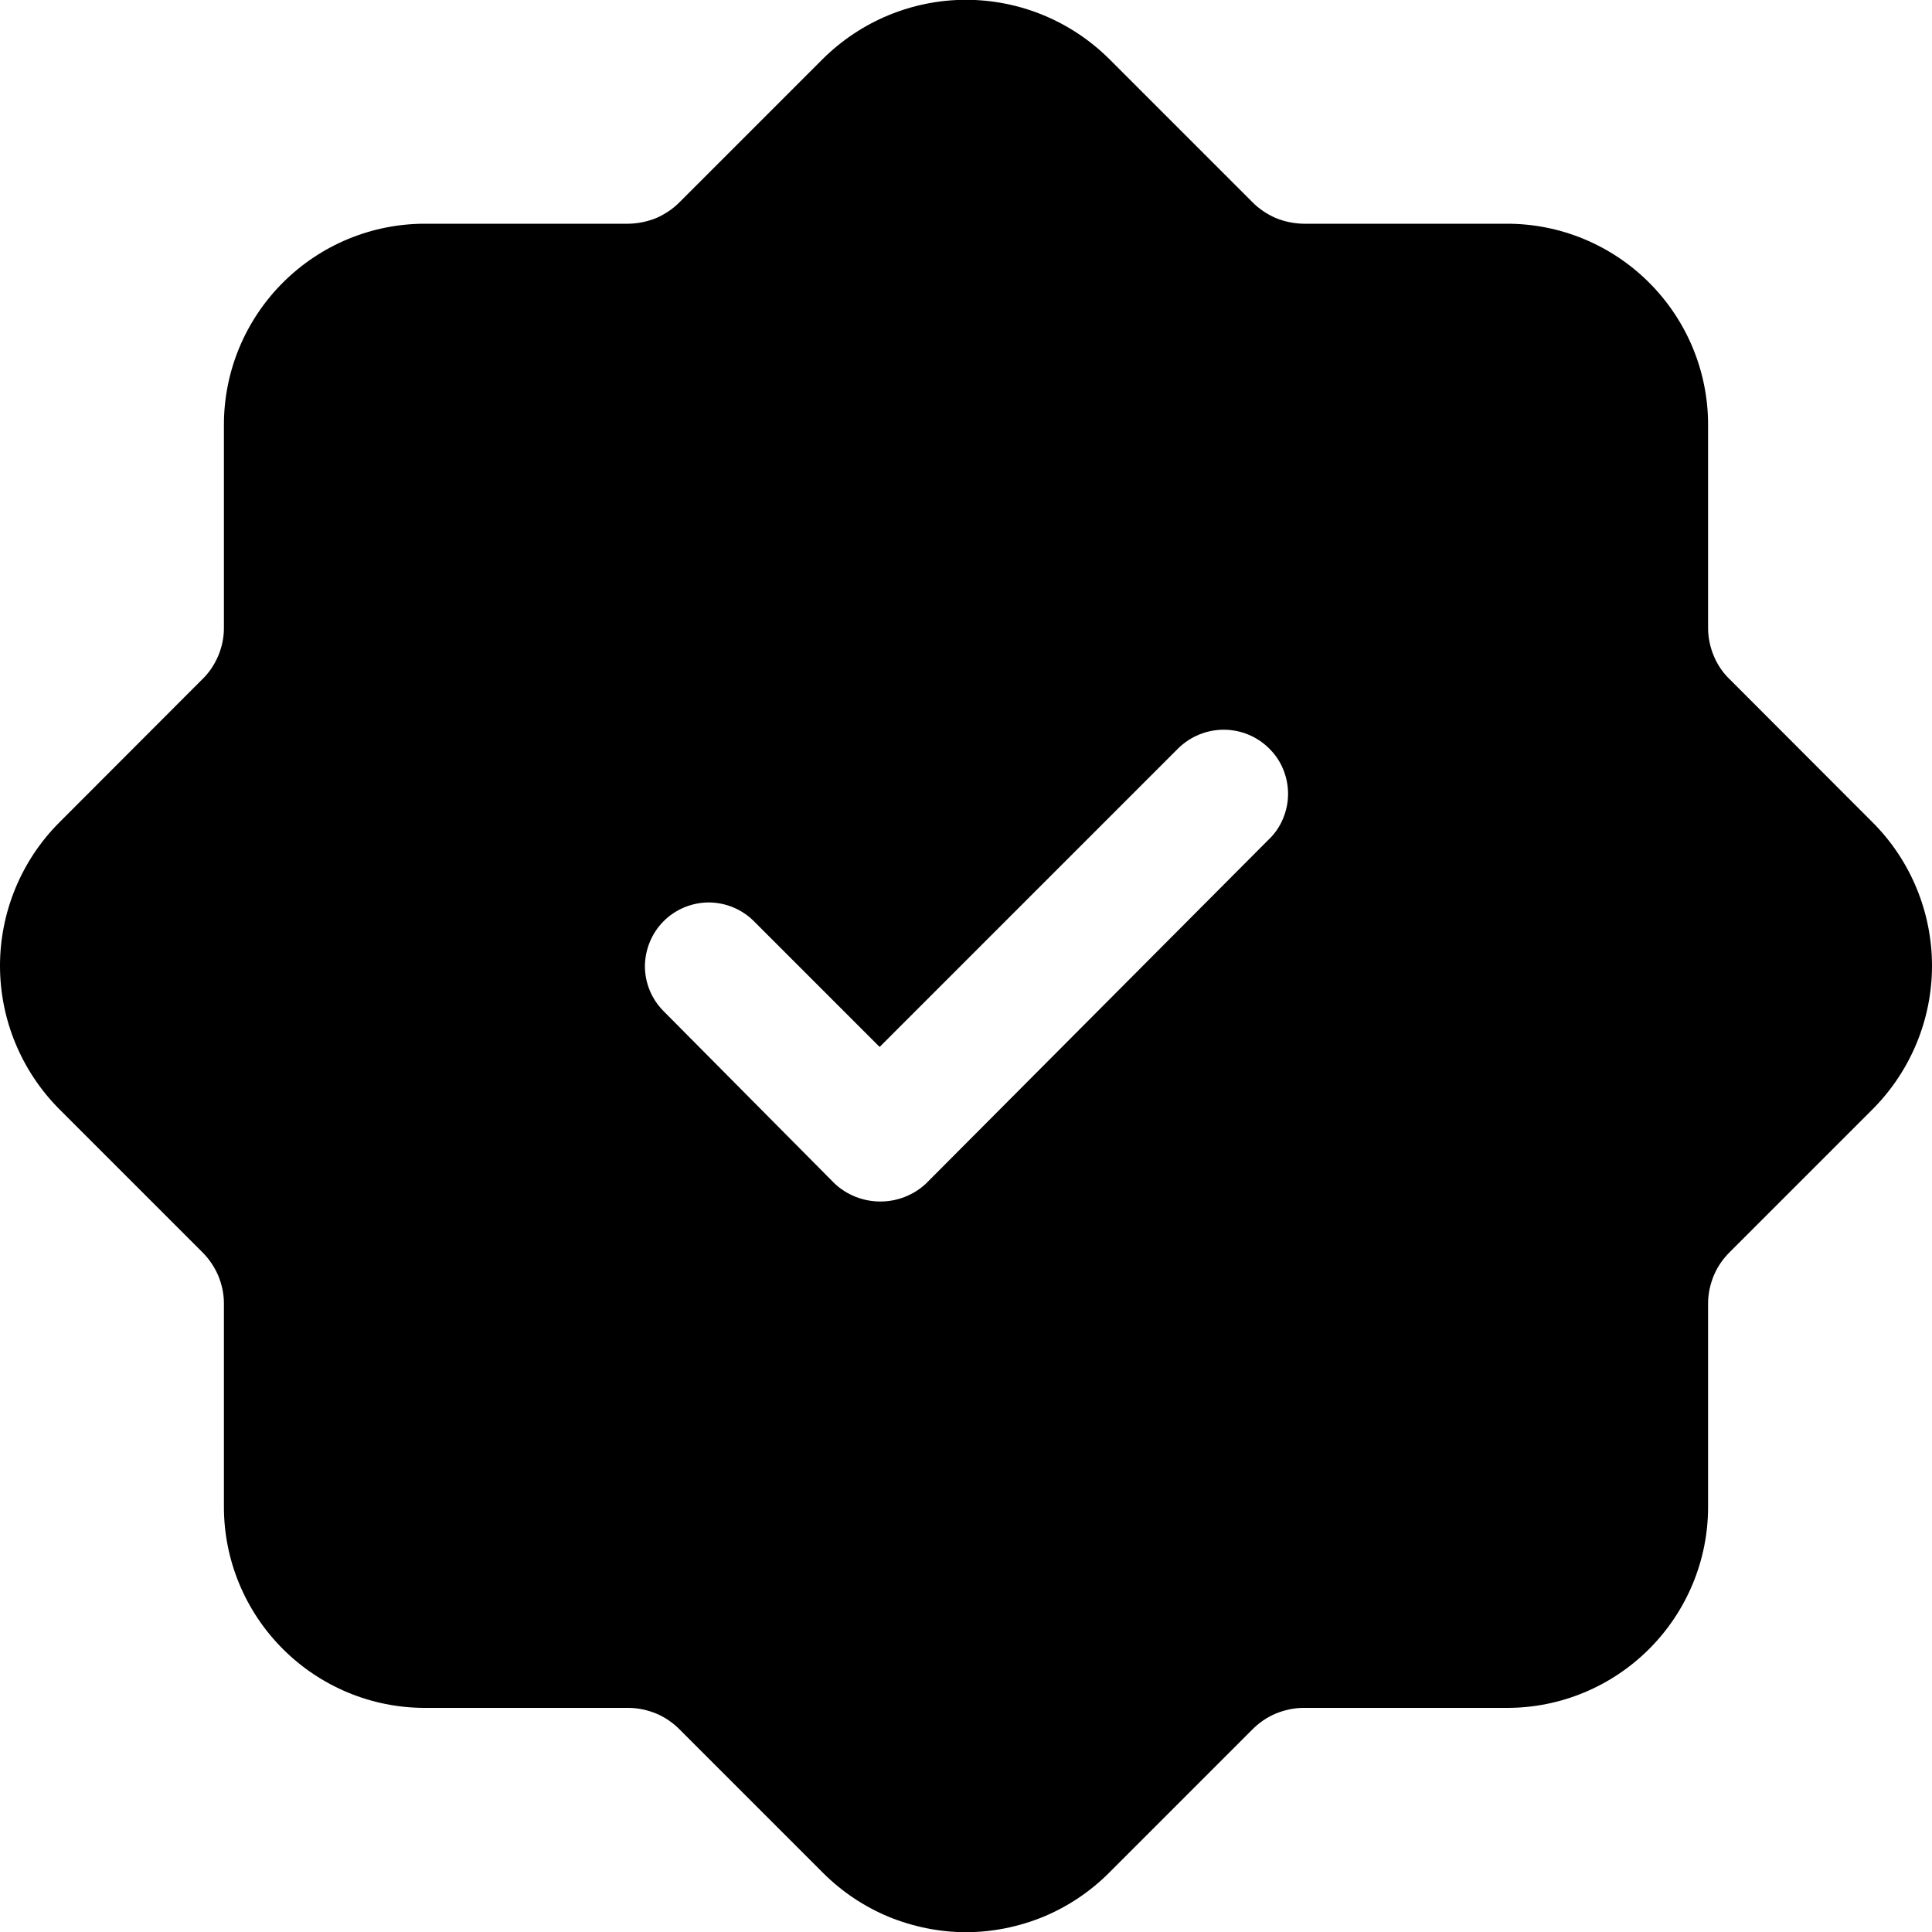 <svg width="10" height="10" viewBox="0 0 10 10" fill="none" xmlns="http://www.w3.org/2000/svg">
<path d="M9.695 4.259L8.955 3.518C8.919 3.484 8.89 3.442 8.871 3.396C8.852 3.351 8.841 3.301 8.841 3.252V2.198C8.841 1.922 8.731 1.658 8.536 1.463C8.341 1.268 8.077 1.158 7.801 1.158H6.747C6.697 1.157 6.648 1.147 6.602 1.128C6.557 1.108 6.515 1.08 6.48 1.044L5.74 0.304C5.543 0.109 5.277 -0.001 5 -0.001C4.723 -0.001 4.457 0.109 4.26 0.304L3.52 1.044C3.485 1.08 3.443 1.108 3.398 1.128C3.352 1.147 3.303 1.157 3.253 1.158H2.199C1.923 1.158 1.659 1.268 1.464 1.463C1.269 1.658 1.159 1.922 1.159 2.198V3.252C1.159 3.301 1.148 3.351 1.129 3.396C1.109 3.442 1.081 3.484 1.045 3.518L0.305 4.259C0.11 4.455 0 4.722 0 4.999C0 5.276 0.11 5.542 0.305 5.739L1.045 6.479C1.081 6.514 1.109 6.556 1.129 6.601C1.148 6.647 1.159 6.696 1.159 6.746V7.8C1.159 8.076 1.269 8.34 1.464 8.535C1.659 8.73 1.923 8.84 2.199 8.84H3.253C3.303 8.84 3.352 8.851 3.398 8.87C3.443 8.889 3.485 8.918 3.52 8.954L4.26 9.694C4.357 9.791 4.472 9.868 4.599 9.921C4.726 9.973 4.863 10.001 5 10.001C5.137 10.001 5.274 9.973 5.401 9.921C5.528 9.868 5.643 9.791 5.74 9.694L6.48 8.954C6.515 8.918 6.557 8.889 6.602 8.87C6.648 8.851 6.697 8.84 6.747 8.84H7.801C8.077 8.84 8.341 8.73 8.536 8.535C8.731 8.34 8.841 8.076 8.841 7.8V6.746C8.841 6.696 8.852 6.647 8.871 6.601C8.89 6.556 8.919 6.514 8.955 6.479L9.695 5.739C9.89 5.542 10 5.276 10 4.999C10 4.722 9.89 4.455 9.695 4.259ZM6.567 4.345L4.793 6.126C4.729 6.186 4.644 6.219 4.557 6.219C4.469 6.219 4.384 6.186 4.32 6.126L3.433 5.232C3.372 5.17 3.338 5.087 3.338 5C3.339 4.913 3.374 4.829 3.435 4.768C3.497 4.706 3.58 4.672 3.667 4.671C3.754 4.671 3.838 4.705 3.9 4.766L4.553 5.419L6.1 3.872C6.163 3.811 6.247 3.777 6.334 3.777C6.421 3.777 6.505 3.811 6.567 3.872C6.599 3.903 6.624 3.939 6.641 3.98C6.658 4.021 6.667 4.064 6.667 4.109C6.667 4.153 6.658 4.196 6.641 4.237C6.624 4.278 6.599 4.315 6.567 4.345Z" fill="currentColor"/>
</svg>
